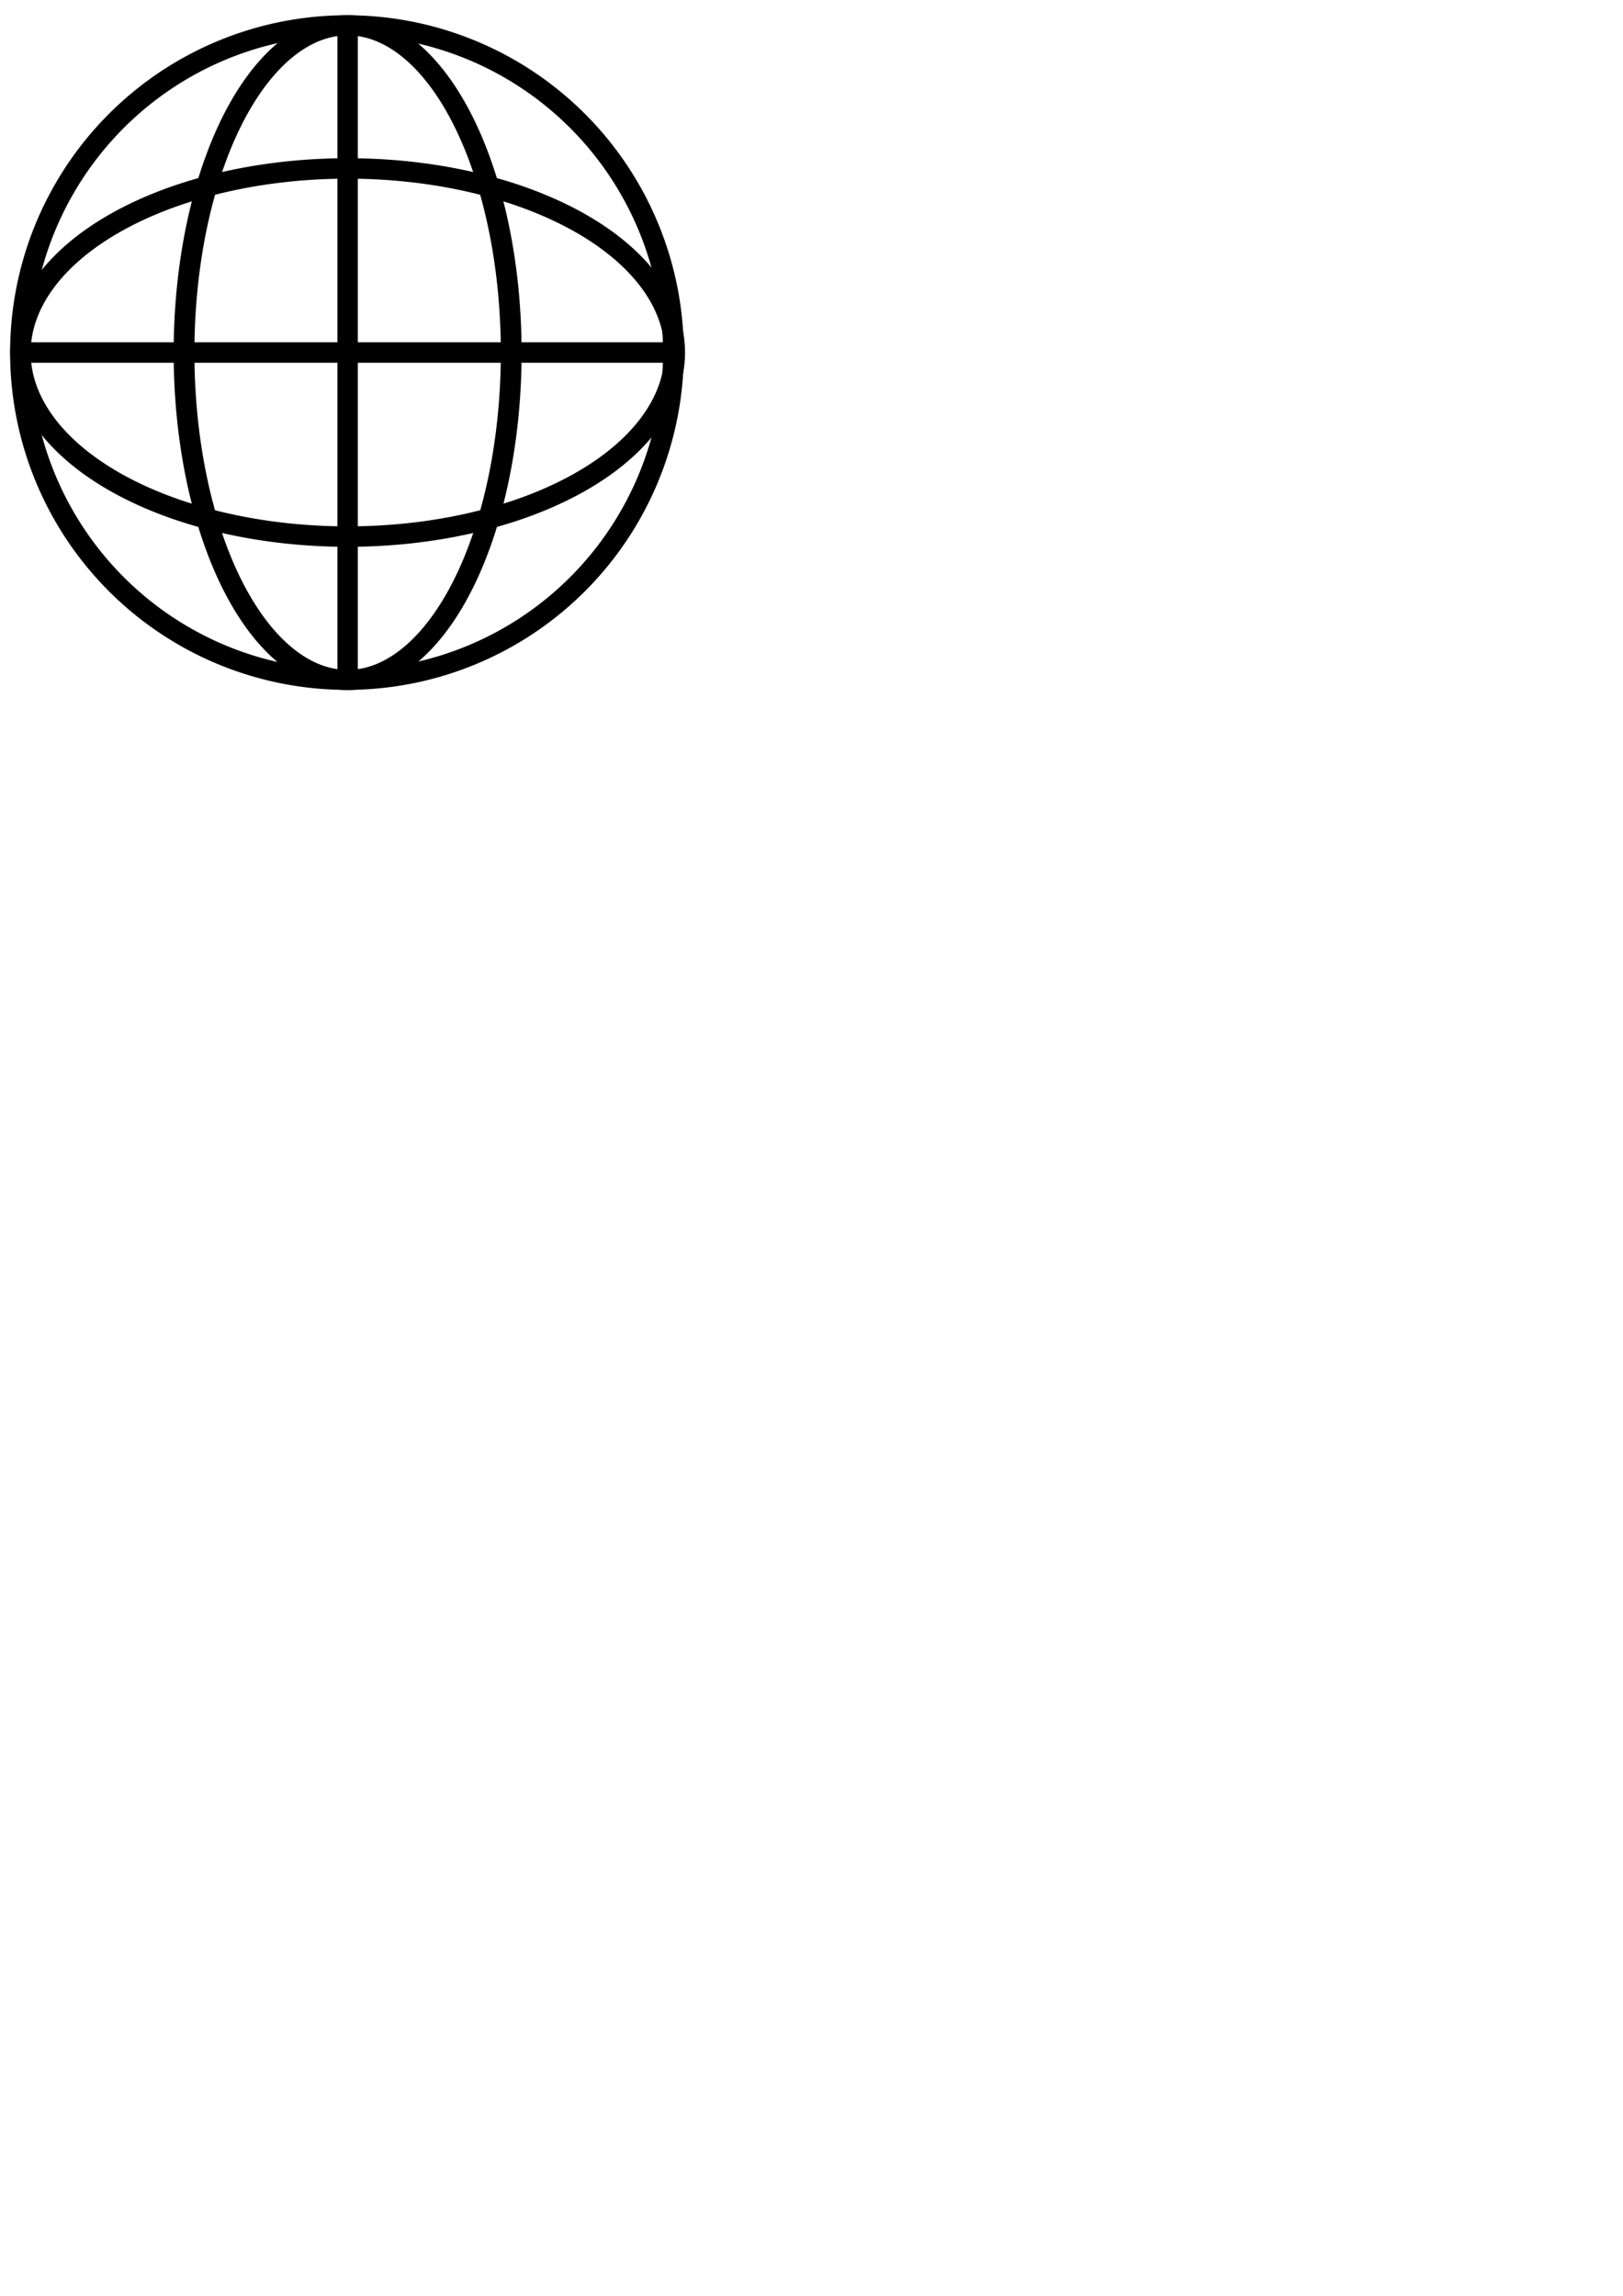 <?xml version="1.0" encoding="UTF-8" standalone="no"?>
<!-- Created with Inkscape (http://www.inkscape.org/) -->

<svg
   xmlns:dc="http://purl.org/dc/elements/1.1/"
   xmlns:cc="http://creativecommons.org/ns#"
   xmlns:rdf="http://www.w3.org/1999/02/22-rdf-syntax-ns#"
   xmlns:svg="http://www.w3.org/2000/svg"
   xmlns="http://www.w3.org/2000/svg"
   xmlns:sodipodi="http://sodipodi.sourceforge.net/DTD/sodipodi-0.dtd"
   xmlns:inkscape="http://www.inkscape.org/namespaces/inkscape"
   width="210mm"
   height="297mm"
   id="svg2"
   version="1.1"
   inkscape:version="0.48.5 r10040"
   sodipodi:docname="新規ドキュメント 1">
  <defs
     id="defs4" />
  <sodipodi:namedview
     id="base"
     pagecolor="#ffffff"
     bordercolor="#666666"
     borderopacity="1.0"
     inkscape:pageopacity="0.0"
     inkscape:pageshadow="2"
     inkscape:zoom="1.4"
     inkscape:cx="218.21066"
     inkscape:cy="839.85685"
     inkscape:document-units="px"
     inkscape:current-layer="layer1"
     showgrid="false"
     inkscape:snap-page="false"
     inkscape:snap-bbox="true"
     inkscape:bbox-nodes="false"
     showguides="true"
     inkscape:window-width="1920"
     inkscape:window-height="1017"
     inkscape:window-x="-8"
     inkscape:window-y="-8"
     inkscape:window-maximized="1">
    <inkscape:grid
       type="xygrid"
       id="grid3777" />
  </sodipodi:namedview>
  <g
     inkscape:label="レイヤー 1"
     inkscape:groupmode="layer"
     id="layer1">
    <g
       id="g3791"
       style="fill:none;stroke:#000000;stroke-opacity:1;stroke-linejoin:miter;stroke-width:10;stroke-miterlimit:4;stroke-dasharray:none;stroke-dashoffset:0">
      <path
         transform="matrix(1.03,0,0,1,-0.281,0.02)"
         d="m 320,172.362 a 155,160 0 1 1 -310,0 155,160 0 1 1 310,0 z"
         sodipodi:ry="160"
         sodipodi:rx="155"
         sodipodi:cy="172.36218"
         sodipodi:cx="165"
         id="path3781"
         style="fill:none;stroke:#000000;stroke-width:9.853;stroke-miterlimit:4;stroke-opacity:1;stroke-dasharray:none;stroke-dashoffset:0;stroke-linejoin:miter"
         sodipodi:type="arc" />
      <path
         transform="matrix(1,0,0,0.97,0,0.375)"
         d="m 250,177.362 a 80,165 0 1 1 -160,0 80,165 0 1 1 160,0 z"
         sodipodi:ry="165"
         sodipodi:rx="80"
         sodipodi:cy="177.36218"
         sodipodi:cx="170"
         id="path3783"
         style="fill:none;stroke:#000000;stroke-width:10.155;stroke-miterlimit:4;stroke-opacity:1;stroke-dasharray:none;stroke-dashoffset:0;stroke-linejoin:miter"
         sodipodi:type="arc" />
      <path
         d="m 330,172.362 a 160,90 0 1 1 -320,0 160,90 0 1 1 320,0 z"
         sodipodi:ry="90"
         sodipodi:rx="160"
         sodipodi:cy="172.36218"
         sodipodi:cx="170"
         id="path3785"
         style="fill:none;stroke:#000000;stroke-width:10;stroke-miterlimit:4;stroke-opacity:1;stroke-dasharray:none;stroke-dashoffset:0;stroke-linejoin:miter"
         sodipodi:type="arc" />
      <path
         inkscape:connector-curvature="0"
         id="path3787"
         d="m 170,12.362 0,320"
         style="fill:none;stroke:#000000;stroke-width:10;stroke-linecap:butt;stroke-linejoin:miter;stroke-opacity:1;stroke-miterlimit:4;stroke-dasharray:none;stroke-dashoffset:0" />
      <path
         inkscape:connector-curvature="0"
         id="path3789"
         d="m 10,172.362 320,0"
         style="fill:none;stroke:#000000;stroke-width:10;stroke-linecap:butt;stroke-linejoin:miter;stroke-opacity:1;stroke-miterlimit:4;stroke-dasharray:none;stroke-dashoffset:0" />
    </g>
  </g>
</svg>

